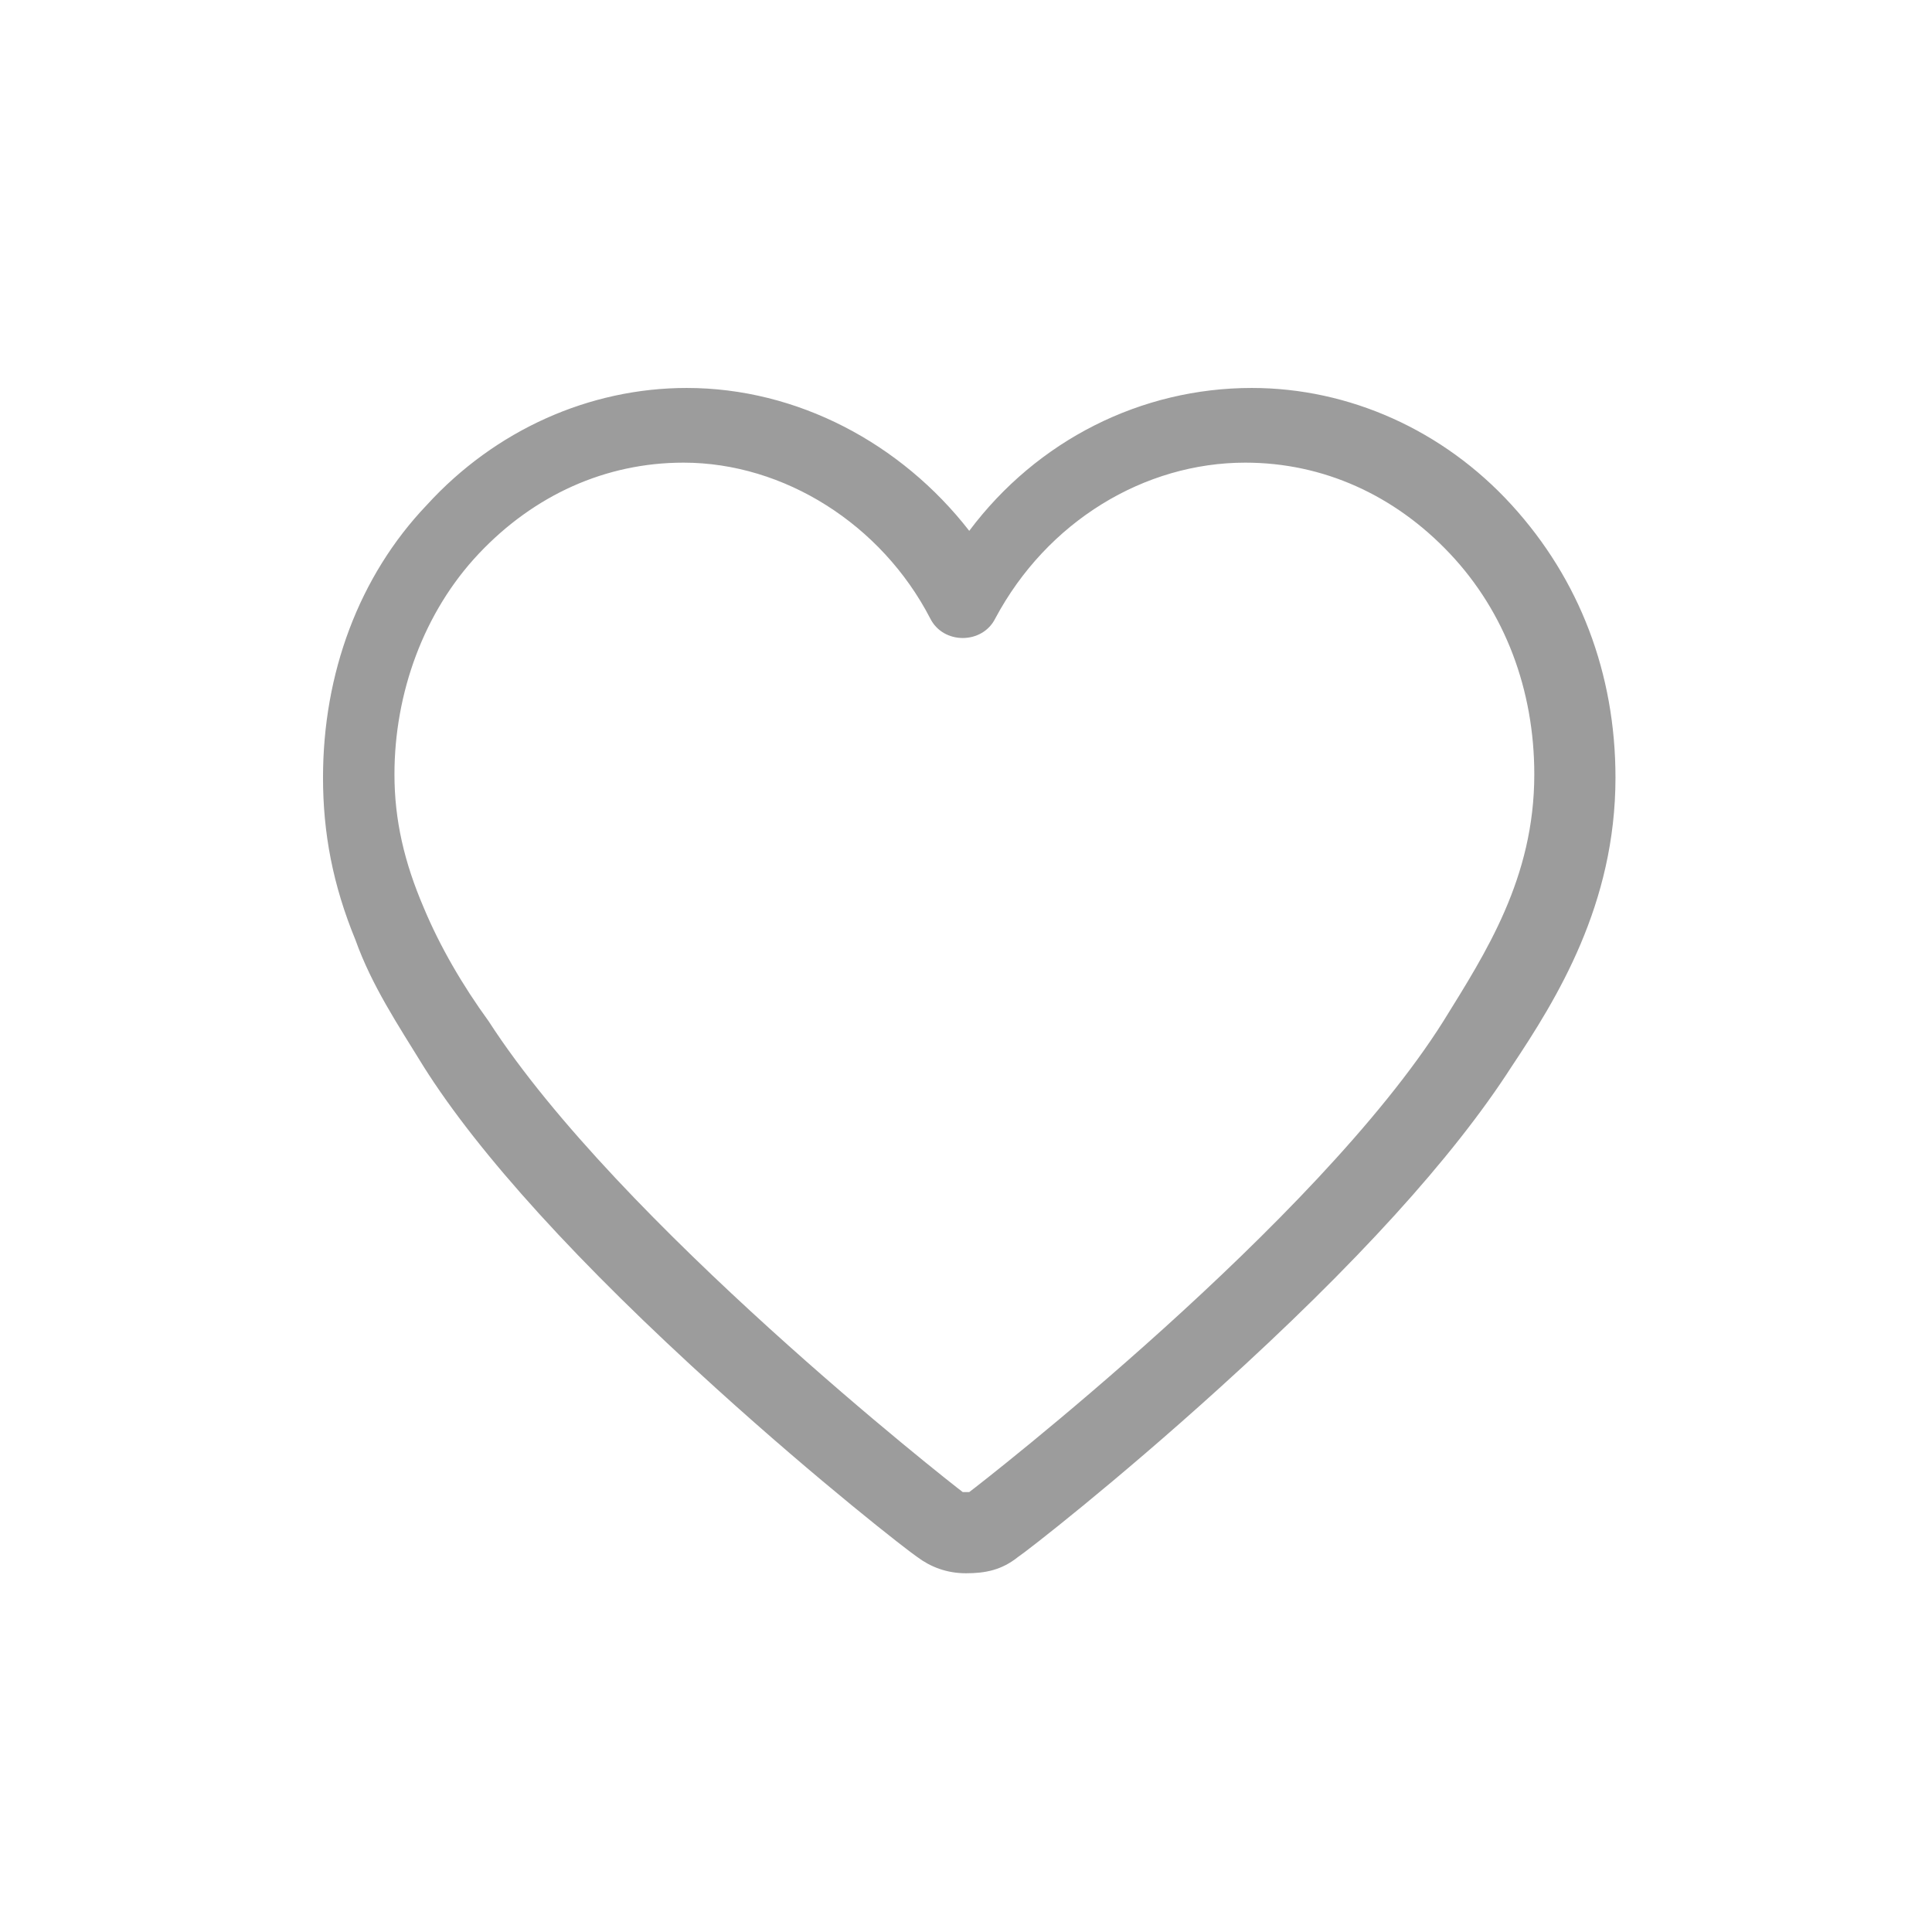 <?xml version="1.0" standalone="no"?><!DOCTYPE svg PUBLIC "-//W3C//DTD SVG 1.1//EN" "http://www.w3.org/Graphics/SVG/1.1/DTD/svg11.dtd"><svg t="1555293340846" class="icon" style="" viewBox="0 0 1024 1024" version="1.1" xmlns="http://www.w3.org/2000/svg" p-id="1293" xmlns:xlink="http://www.w3.org/1999/xlink" width="200" height="200"><defs><style type="text/css"></style></defs><path d="M512 833.863c-10.327 0-18.933-3.443-25.818-8.606-5.163-3.443-51.636-39.588-106.714-89.502-72.29-65.405-125.647-123.926-154.907-170.398-13.77-22.376-27.539-43.03-36.145-67.127-12.048-29.26-17.212-56.799-17.212-86.06 0-55.077 18.933-106.713 55.078-144.58 36.145-39.587 86.06-61.962 137.696-61.962 58.52 0 113.598 29.26 149.743 75.732 36.145-48.193 91.223-75.732 149.744-75.732 51.636 0 101.55 22.375 137.695 61.963 36.145 39.587 55.078 89.502 55.078 144.58 0 67.126-30.981 117.04-55.078 153.186-30.981 48.193-82.617 104.993-154.907 170.398-55.078 49.914-101.55 86.06-106.714 89.502-8.606 6.885-17.212 8.606-27.539 8.606zM362.256 245.215c-41.308 0-79.174 17.212-108.435 48.194-29.26 30.981-44.75 74.01-44.75 117.04 0 24.097 5.163 46.473 15.49 70.57 8.606 20.654 20.654 41.308 34.424 60.241 68.848 106.714 244.409 244.41 251.294 249.573h3.442c6.885-5.164 184.168-142.859 251.294-249.573 22.376-36.145 48.193-75.732 48.193-130.81 0-44.751-15.49-86.06-44.75-117.041-29.26-30.982-67.127-48.194-108.436-48.194-53.356 0-104.992 30.982-132.531 82.618-3.443 6.884-10.327 10.327-17.212 10.327s-13.77-3.443-17.212-10.327c-25.818-49.915-77.454-82.618-130.81-82.618z" fill="#9c9c9c" p-id="1294"></path></svg>